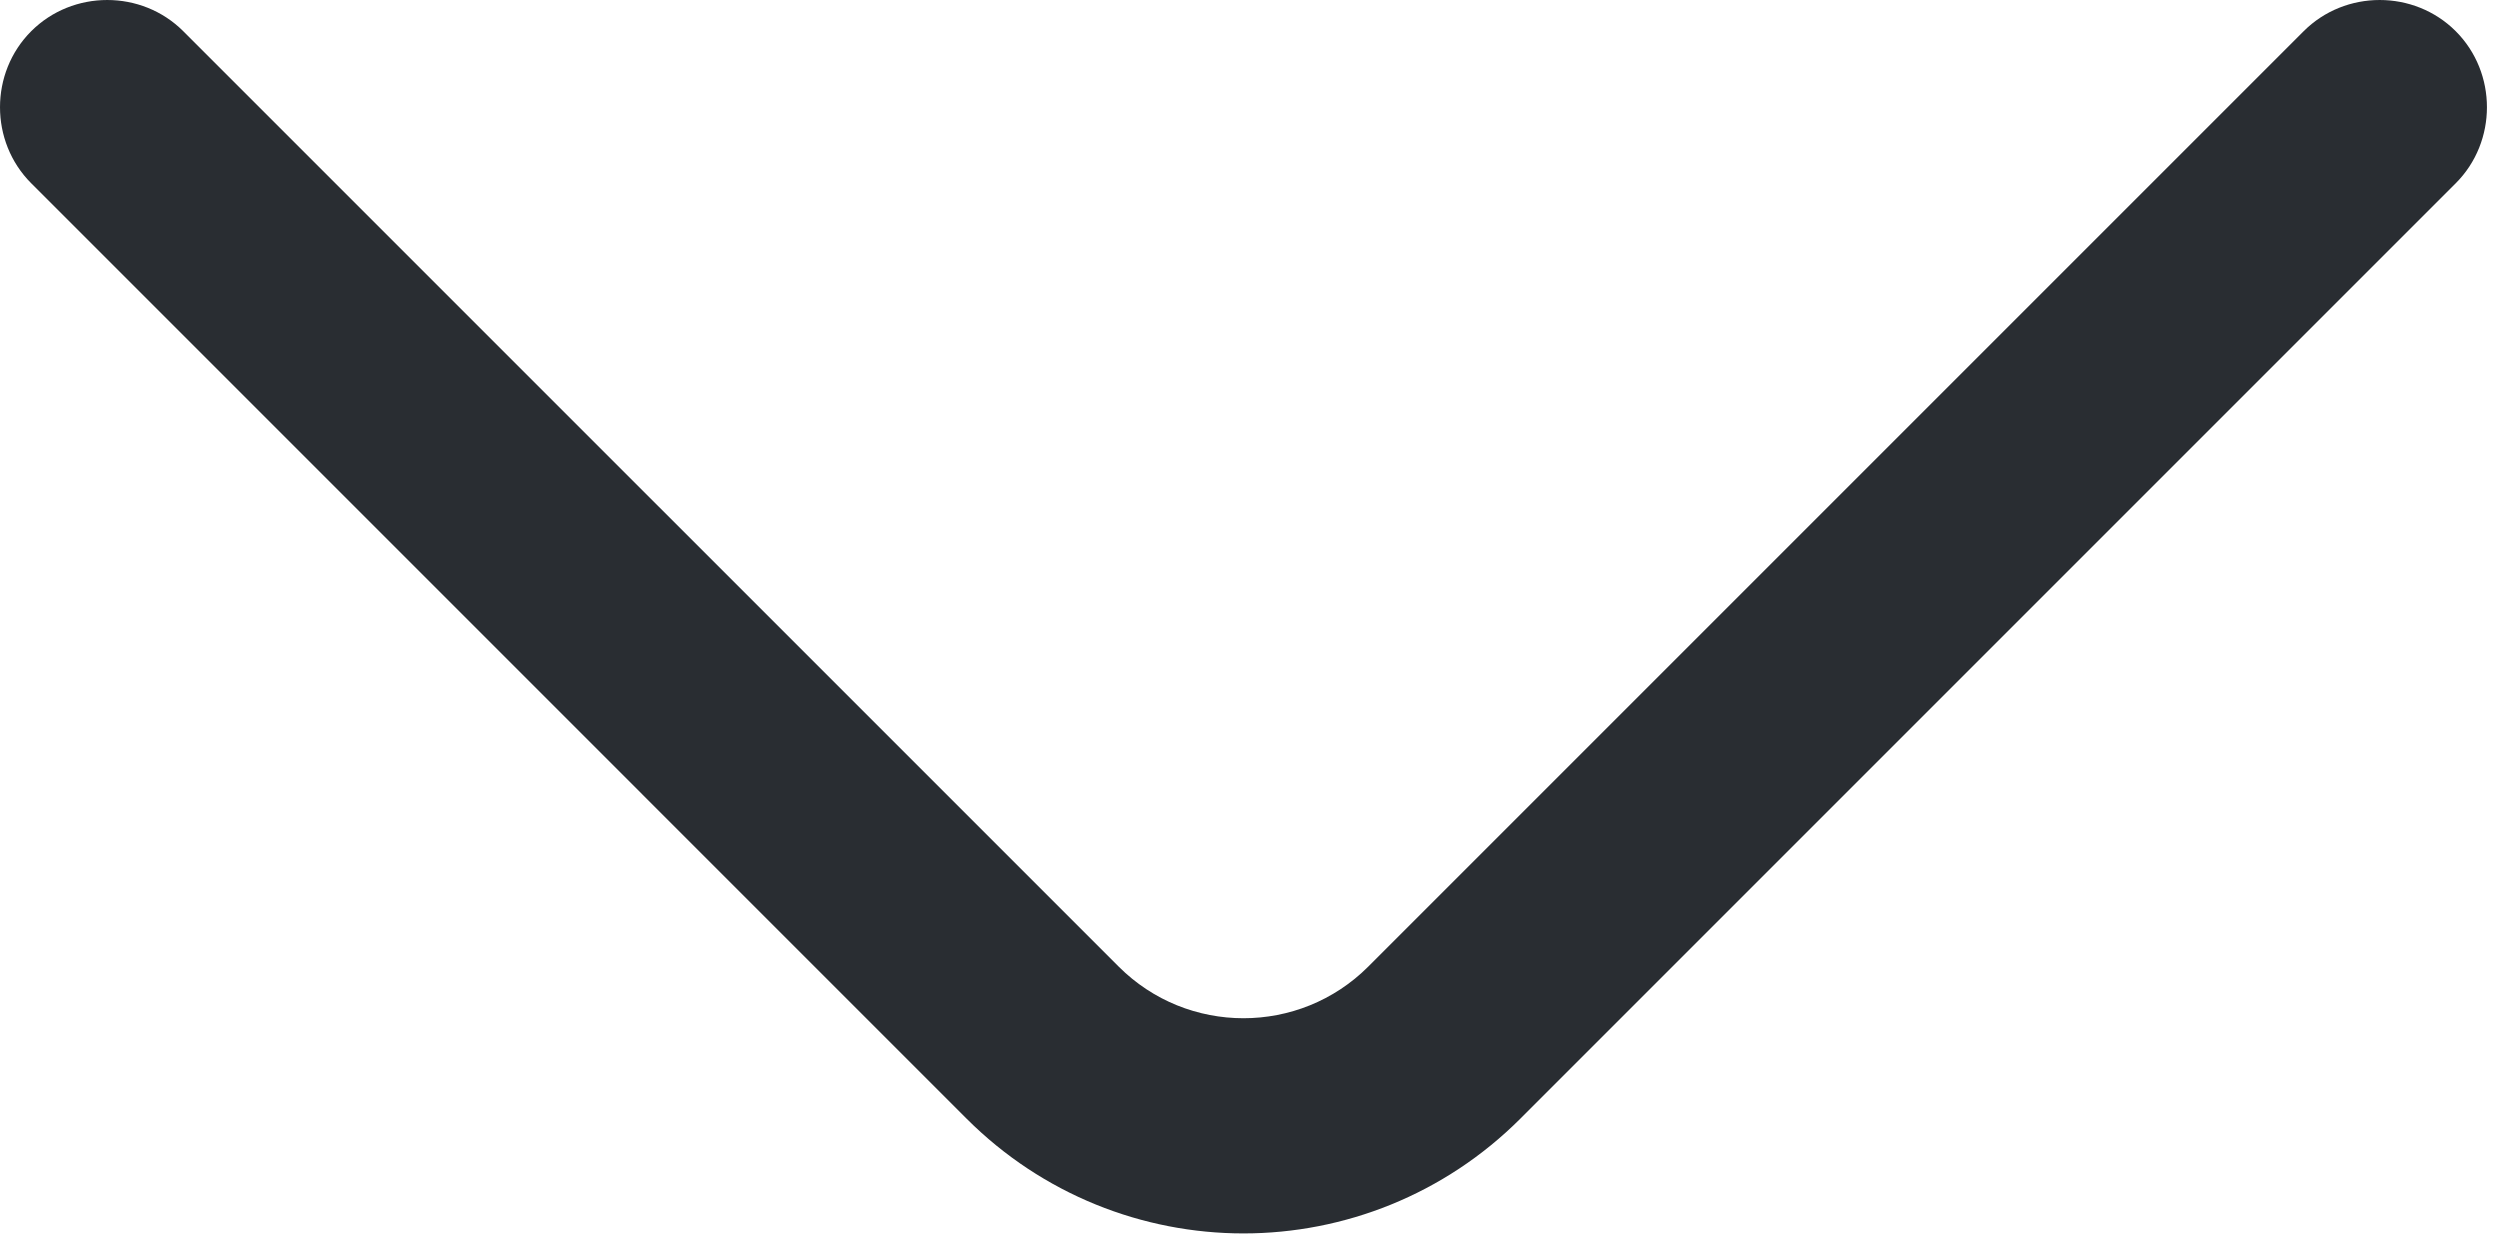 <svg width="95" height="47" viewBox="0 0 95 47" fill="none" xmlns="http://www.w3.org/2000/svg">
<path d="M47.252 46.87C43.435 46.87 39.619 45.398 36.73 42.509L1.186 6.964C-0.395 5.383 -0.395 2.767 1.186 1.186C2.767 -0.395 5.383 -0.395 6.964 1.186L42.509 36.73C45.126 39.347 49.378 39.347 51.995 36.73L87.539 1.186C89.12 -0.395 91.737 -0.395 93.318 1.186C94.899 2.767 94.899 5.383 93.318 6.964L57.773 42.509C54.884 45.398 51.068 46.87 47.252 46.87Z" fill="#292D32"/>
</svg>
